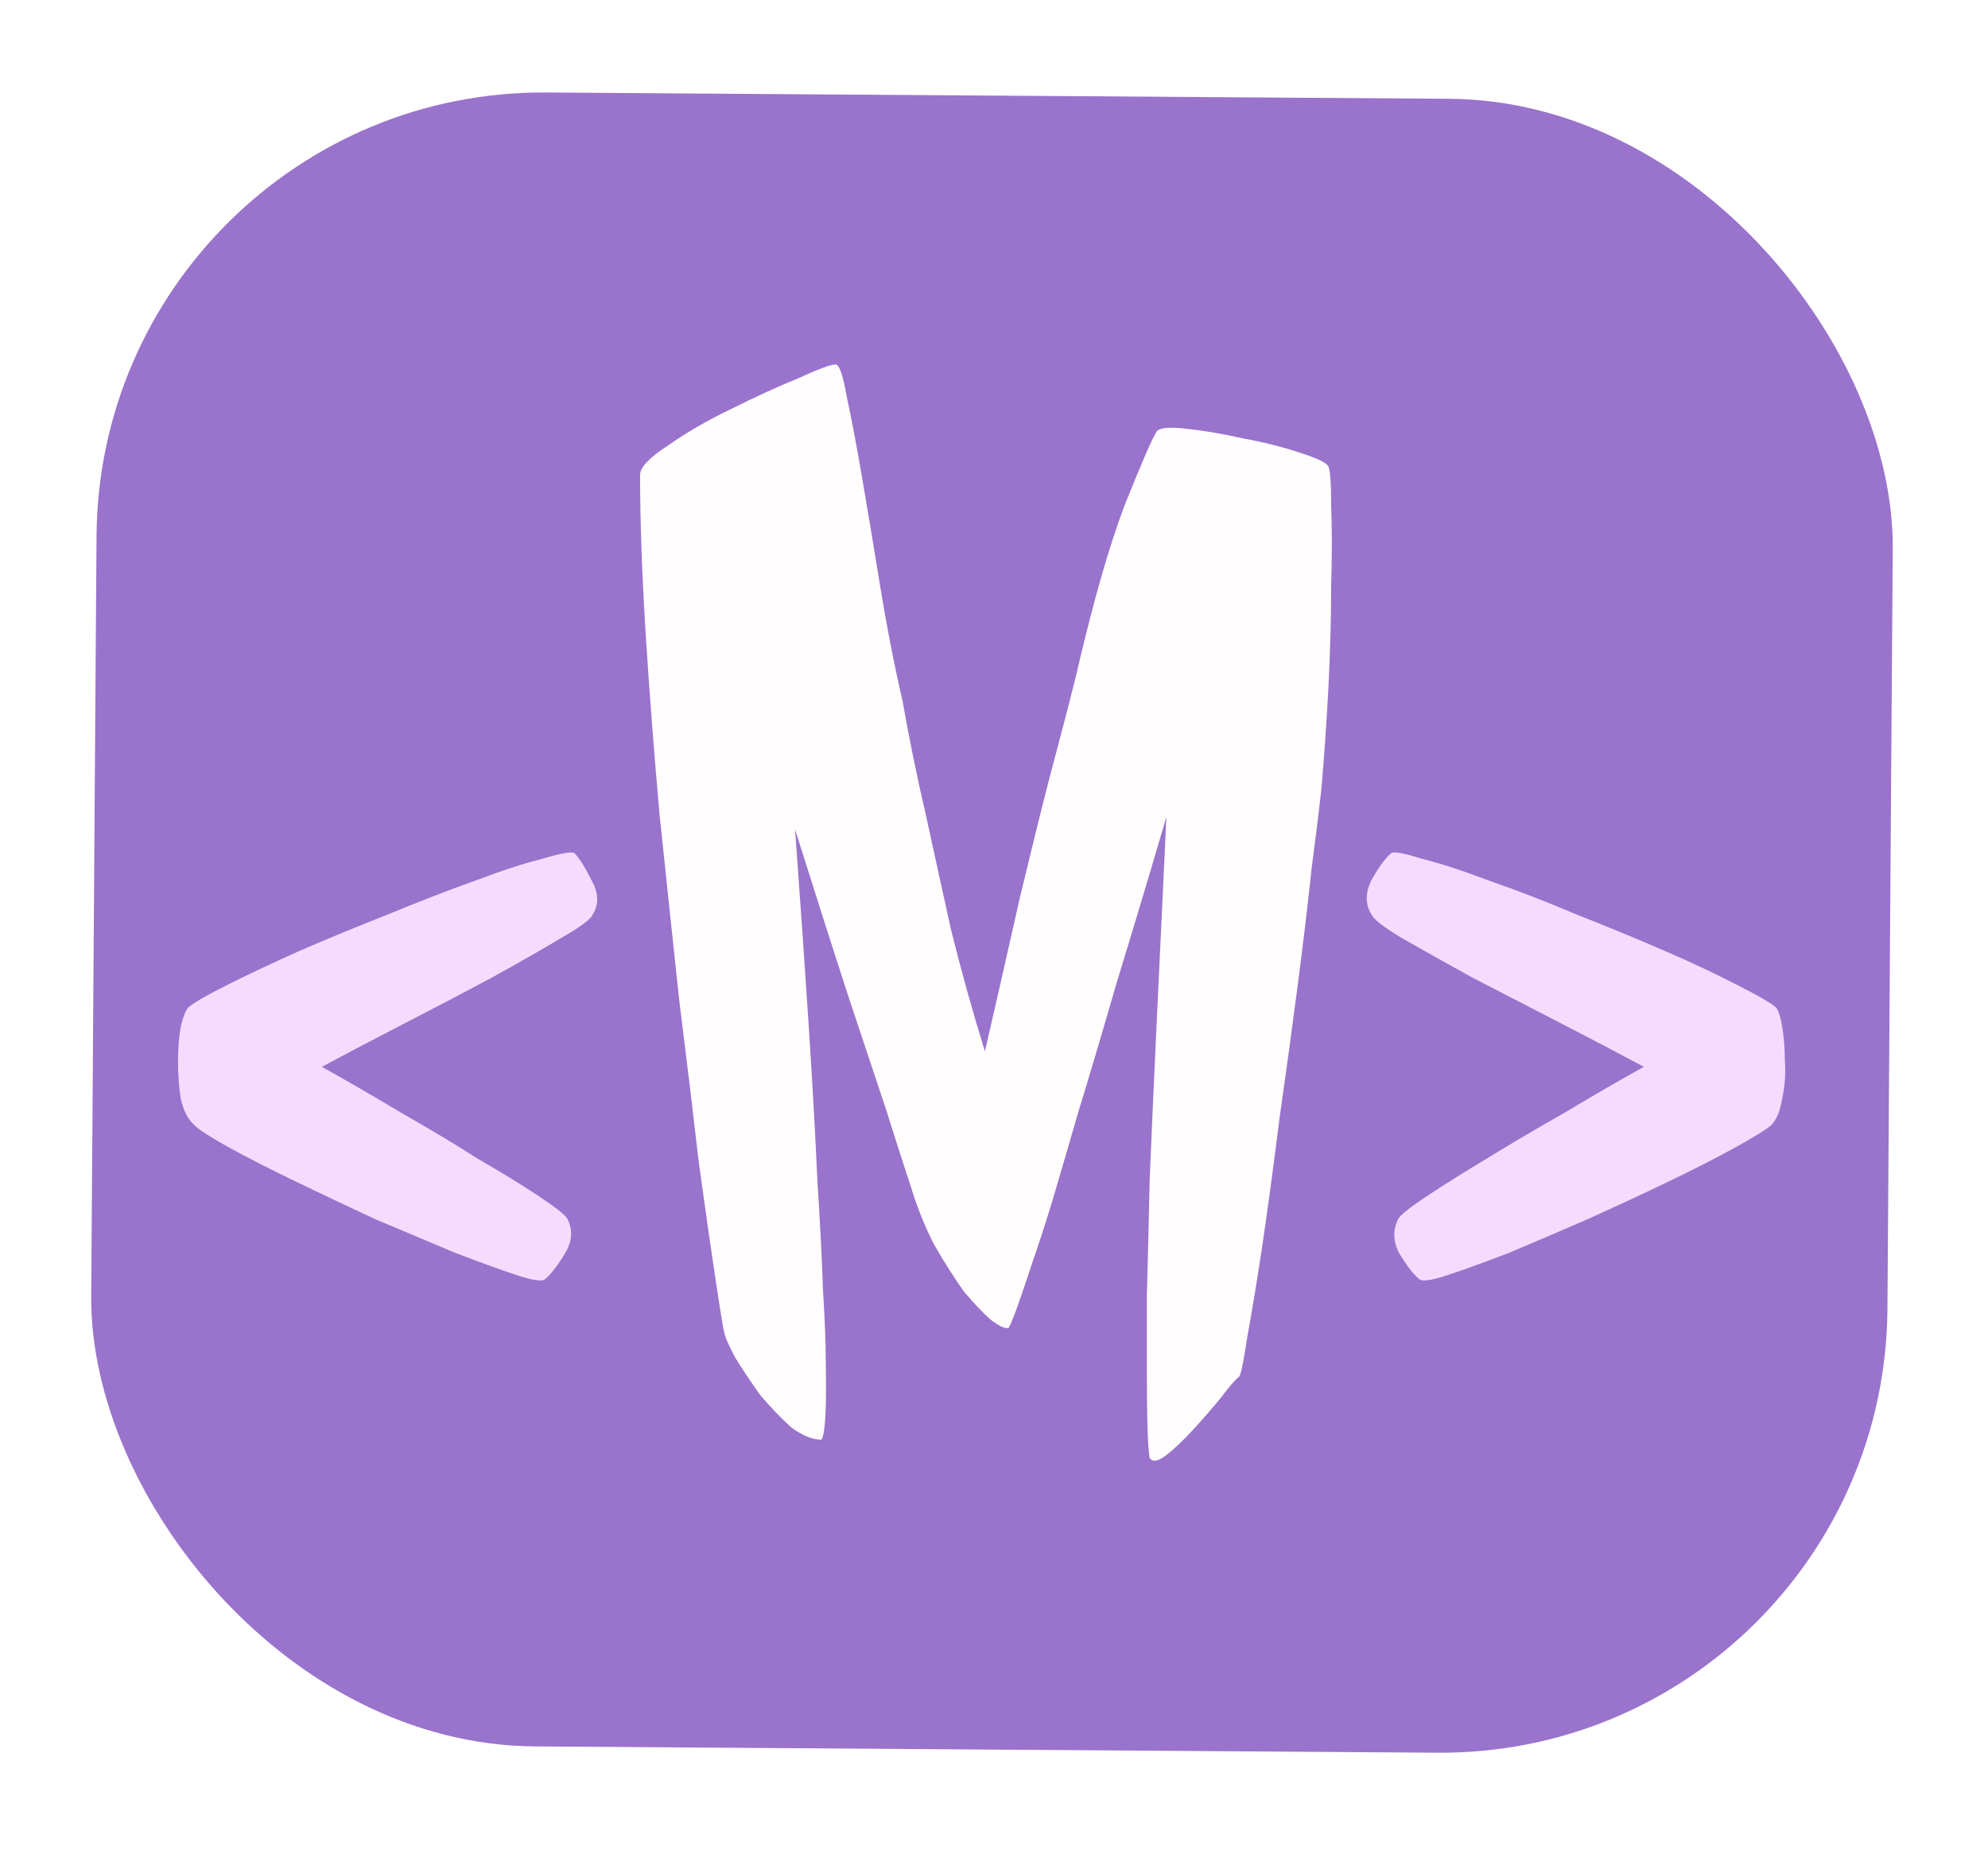 <svg width="89" height="83" viewBox="0 0 89 83" fill="none" xmlns="http://www.w3.org/2000/svg">
<g filter="url(#filter0_d_2_2)">
<rect x="4.461" width="80.416" height="74.03" rx="20" transform="rotate(0.4 4.461 0)" fill="#9A73CC"/>
</g>
<g filter="url(#filter1_d_2_2)">
<path d="M25.719 34.188C25.927 34.396 26.177 34.792 26.469 35.375C26.802 35.958 26.823 36.479 26.531 36.938C26.448 37.146 25.969 37.5 25.094 38C24.26 38.5 23.24 39.083 22.031 39.75C20.865 40.375 19.594 41.042 18.219 41.75C16.844 42.458 15.573 43.125 14.406 43.75C15.531 44.375 16.719 45.062 17.969 45.812C19.219 46.521 20.365 47.208 21.406 47.875C22.49 48.5 23.406 49.062 24.156 49.562C24.906 50.062 25.323 50.396 25.406 50.562C25.656 51.062 25.615 51.583 25.281 52.125C24.948 52.667 24.656 53.042 24.406 53.25C24.281 53.375 23.844 53.312 23.094 53.062C22.344 52.812 21.427 52.479 20.344 52.062C19.26 51.604 18.073 51.104 16.781 50.562C15.531 49.979 14.344 49.417 13.219 48.875C12.094 48.333 11.115 47.833 10.281 47.375C9.448 46.917 8.927 46.583 8.719 46.375C8.427 46.125 8.219 45.729 8.094 45.188C8.01 44.646 7.969 44.083 7.969 43.5C7.969 42.917 8.01 42.396 8.094 41.938C8.219 41.438 8.344 41.146 8.469 41.062C8.719 40.854 9.302 40.521 10.219 40.062C11.135 39.604 12.198 39.104 13.406 38.562C14.656 38.021 15.969 37.479 17.344 36.938C18.76 36.354 20.052 35.854 21.219 35.438C22.427 34.979 23.448 34.646 24.281 34.438C25.115 34.188 25.594 34.104 25.719 34.188ZM62.281 34.188C62.406 34.104 62.865 34.188 63.656 34.438C64.49 34.646 65.51 34.979 66.719 35.438C67.927 35.854 69.219 36.354 70.594 36.938C71.969 37.479 73.281 38.021 74.531 38.562C75.781 39.104 76.844 39.604 77.719 40.062C78.635 40.521 79.219 40.854 79.469 41.062C79.594 41.146 79.698 41.438 79.781 41.938C79.865 42.396 79.906 42.917 79.906 43.5C79.948 44.083 79.906 44.646 79.781 45.188C79.698 45.729 79.531 46.125 79.281 46.375C79.031 46.583 78.49 46.917 77.656 47.375C76.823 47.833 75.844 48.333 74.719 48.875C73.594 49.417 72.385 49.979 71.094 50.562C69.844 51.104 68.677 51.604 67.594 52.062C66.51 52.479 65.594 52.812 64.844 53.062C64.094 53.312 63.656 53.375 63.531 53.25C63.281 53.042 62.99 52.667 62.656 52.125C62.365 51.583 62.344 51.062 62.594 50.562C62.677 50.396 63.094 50.062 63.844 49.562C64.594 49.062 65.49 48.5 66.531 47.875C67.615 47.208 68.781 46.521 70.031 45.812C71.281 45.062 72.469 44.375 73.594 43.75C72.427 43.125 71.156 42.458 69.781 41.75C68.406 41.042 67.115 40.375 65.906 39.75C64.698 39.083 63.656 38.5 62.781 38C61.948 37.5 61.49 37.146 61.406 36.938C61.115 36.479 61.115 35.958 61.406 35.375C61.74 34.792 62.031 34.396 62.281 34.188Z" fill="#F6DBFF"/>
<path d="M59.469 16.875C59.552 17.042 59.594 17.625 59.594 18.625C59.635 19.625 59.635 20.833 59.594 22.25C59.594 23.667 59.552 25.188 59.469 26.812C59.385 28.396 59.281 29.896 59.156 31.312C59.073 32.104 58.927 33.292 58.719 34.875C58.552 36.458 58.344 38.208 58.094 40.125C57.844 42.042 57.573 44.021 57.281 46.062C57.031 48.062 56.781 49.917 56.531 51.625C56.281 53.292 56.052 54.688 55.844 55.812C55.677 56.938 55.552 57.542 55.469 57.625C55.302 57.75 55.031 58.062 54.656 58.562C54.281 59.021 53.865 59.5 53.406 60C52.99 60.458 52.594 60.833 52.219 61.125C51.844 61.417 51.594 61.458 51.469 61.25C51.385 60.833 51.344 59.542 51.344 57.375C51.344 56.458 51.344 55.312 51.344 53.938C51.385 52.521 51.427 50.812 51.469 48.812C51.552 46.812 51.656 44.479 51.781 41.812C51.906 39.146 52.052 36.062 52.219 32.562C51.385 35.396 50.635 37.896 49.969 40.062C49.344 42.229 48.781 44.125 48.281 45.75C47.823 47.333 47.427 48.688 47.094 49.812C46.76 50.896 46.469 51.792 46.219 52.5C45.677 54.167 45.323 55.146 45.156 55.438C44.99 55.479 44.719 55.354 44.344 55.062C44.01 54.771 43.615 54.354 43.156 53.812C42.74 53.229 42.302 52.542 41.844 51.75C41.427 50.958 41.073 50.083 40.781 49.125C40.49 48.25 40.115 47.083 39.656 45.625C39.24 44.375 38.698 42.75 38.031 40.75C37.365 38.708 36.552 36.167 35.594 33.125C35.844 36.542 36.052 39.542 36.219 42.125C36.385 44.708 36.51 46.958 36.594 48.875C36.719 50.792 36.802 52.417 36.844 53.75C36.927 55.042 36.969 56.125 36.969 57C37.01 59 36.948 60.146 36.781 60.438C36.365 60.438 35.906 60.25 35.406 59.875C34.948 59.458 34.49 58.979 34.031 58.438C33.615 57.854 33.24 57.292 32.906 56.75C32.615 56.208 32.448 55.812 32.406 55.562C32.365 55.396 32.24 54.625 32.031 53.25C31.823 51.875 31.573 50.125 31.281 48C31.031 45.833 30.74 43.417 30.406 40.75C30.115 38.042 29.823 35.292 29.531 32.5C29.281 29.708 29.073 27 28.906 24.375C28.74 21.708 28.656 19.333 28.656 17.25C28.656 16.917 29.073 16.479 29.906 15.938C30.74 15.354 31.677 14.812 32.719 14.312C33.802 13.771 34.802 13.312 35.719 12.938C36.635 12.521 37.198 12.312 37.406 12.312C37.573 12.312 37.74 12.792 37.906 13.75C38.115 14.708 38.344 15.917 38.594 17.375C38.844 18.833 39.115 20.458 39.406 22.25C39.698 24.042 40.031 25.75 40.406 27.375C40.698 29.042 41.052 30.771 41.469 32.562C41.802 34.104 42.177 35.812 42.594 37.688C43.052 39.521 43.552 41.312 44.094 43.062C44.677 40.521 45.198 38.229 45.656 36.188C46.156 34.104 46.594 32.333 46.969 30.875C47.427 29.167 47.823 27.646 48.156 26.312C48.906 23.062 49.635 20.5 50.344 18.625C51.094 16.75 51.573 15.646 51.781 15.312C51.906 15.146 52.344 15.104 53.094 15.188C53.885 15.271 54.74 15.417 55.656 15.625C56.573 15.792 57.406 16 58.156 16.25C58.948 16.5 59.385 16.708 59.469 16.875Z" fill="#FFFDFD"/>
</g>
<defs>
<filter id="filter0_d_2_2" x="0.083" y="0.139" width="88.653" height="82.311" filterUnits="userSpaceOnUse" color-interpolation-filters="sRGB">
<feFlood flood-opacity="0" result="BackgroundImageFix"/>
<feColorMatrix in="SourceAlpha" type="matrix" values="0 0 0 0 0 0 0 0 0 0 0 0 0 0 0 0 0 0 127 0" result="hardAlpha"/>
<feOffset dy="4"/>
<feGaussianBlur stdDeviation="2"/>
<feComposite in2="hardAlpha" operator="out"/>
<feColorMatrix type="matrix" values="0 0 0 0 1 0 0 0 0 1 0 0 0 0 1 0 0 0 0.25 0"/>
<feBlend mode="normal" in2="BackgroundImageFix" result="effect1_dropShadow_2_2"/>
<feBlend mode="normal" in="SourceGraphic" in2="effect1_dropShadow_2_2" result="shape"/>
</filter>
<filter id="filter1_d_2_2" x="3.969" y="12.312" width="80" height="57.25" filterUnits="userSpaceOnUse" color-interpolation-filters="sRGB">
<feFlood flood-opacity="0" result="BackgroundImageFix"/>
<feColorMatrix in="SourceAlpha" type="matrix" values="0 0 0 0 0 0 0 0 0 0 0 0 0 0 0 0 0 0 127 0" result="hardAlpha"/>
<feOffset dy="4"/>
<feGaussianBlur stdDeviation="2"/>
<feComposite in2="hardAlpha" operator="out"/>
<feColorMatrix type="matrix" values="0 0 0 0 0 0 0 0 0 0 0 0 0 0 0 0 0 0 0.25 0"/>
<feBlend mode="normal" in2="BackgroundImageFix" result="effect1_dropShadow_2_2"/>
<feBlend mode="normal" in="SourceGraphic" in2="effect1_dropShadow_2_2" result="shape"/>
</filter>
</defs>
</svg>
